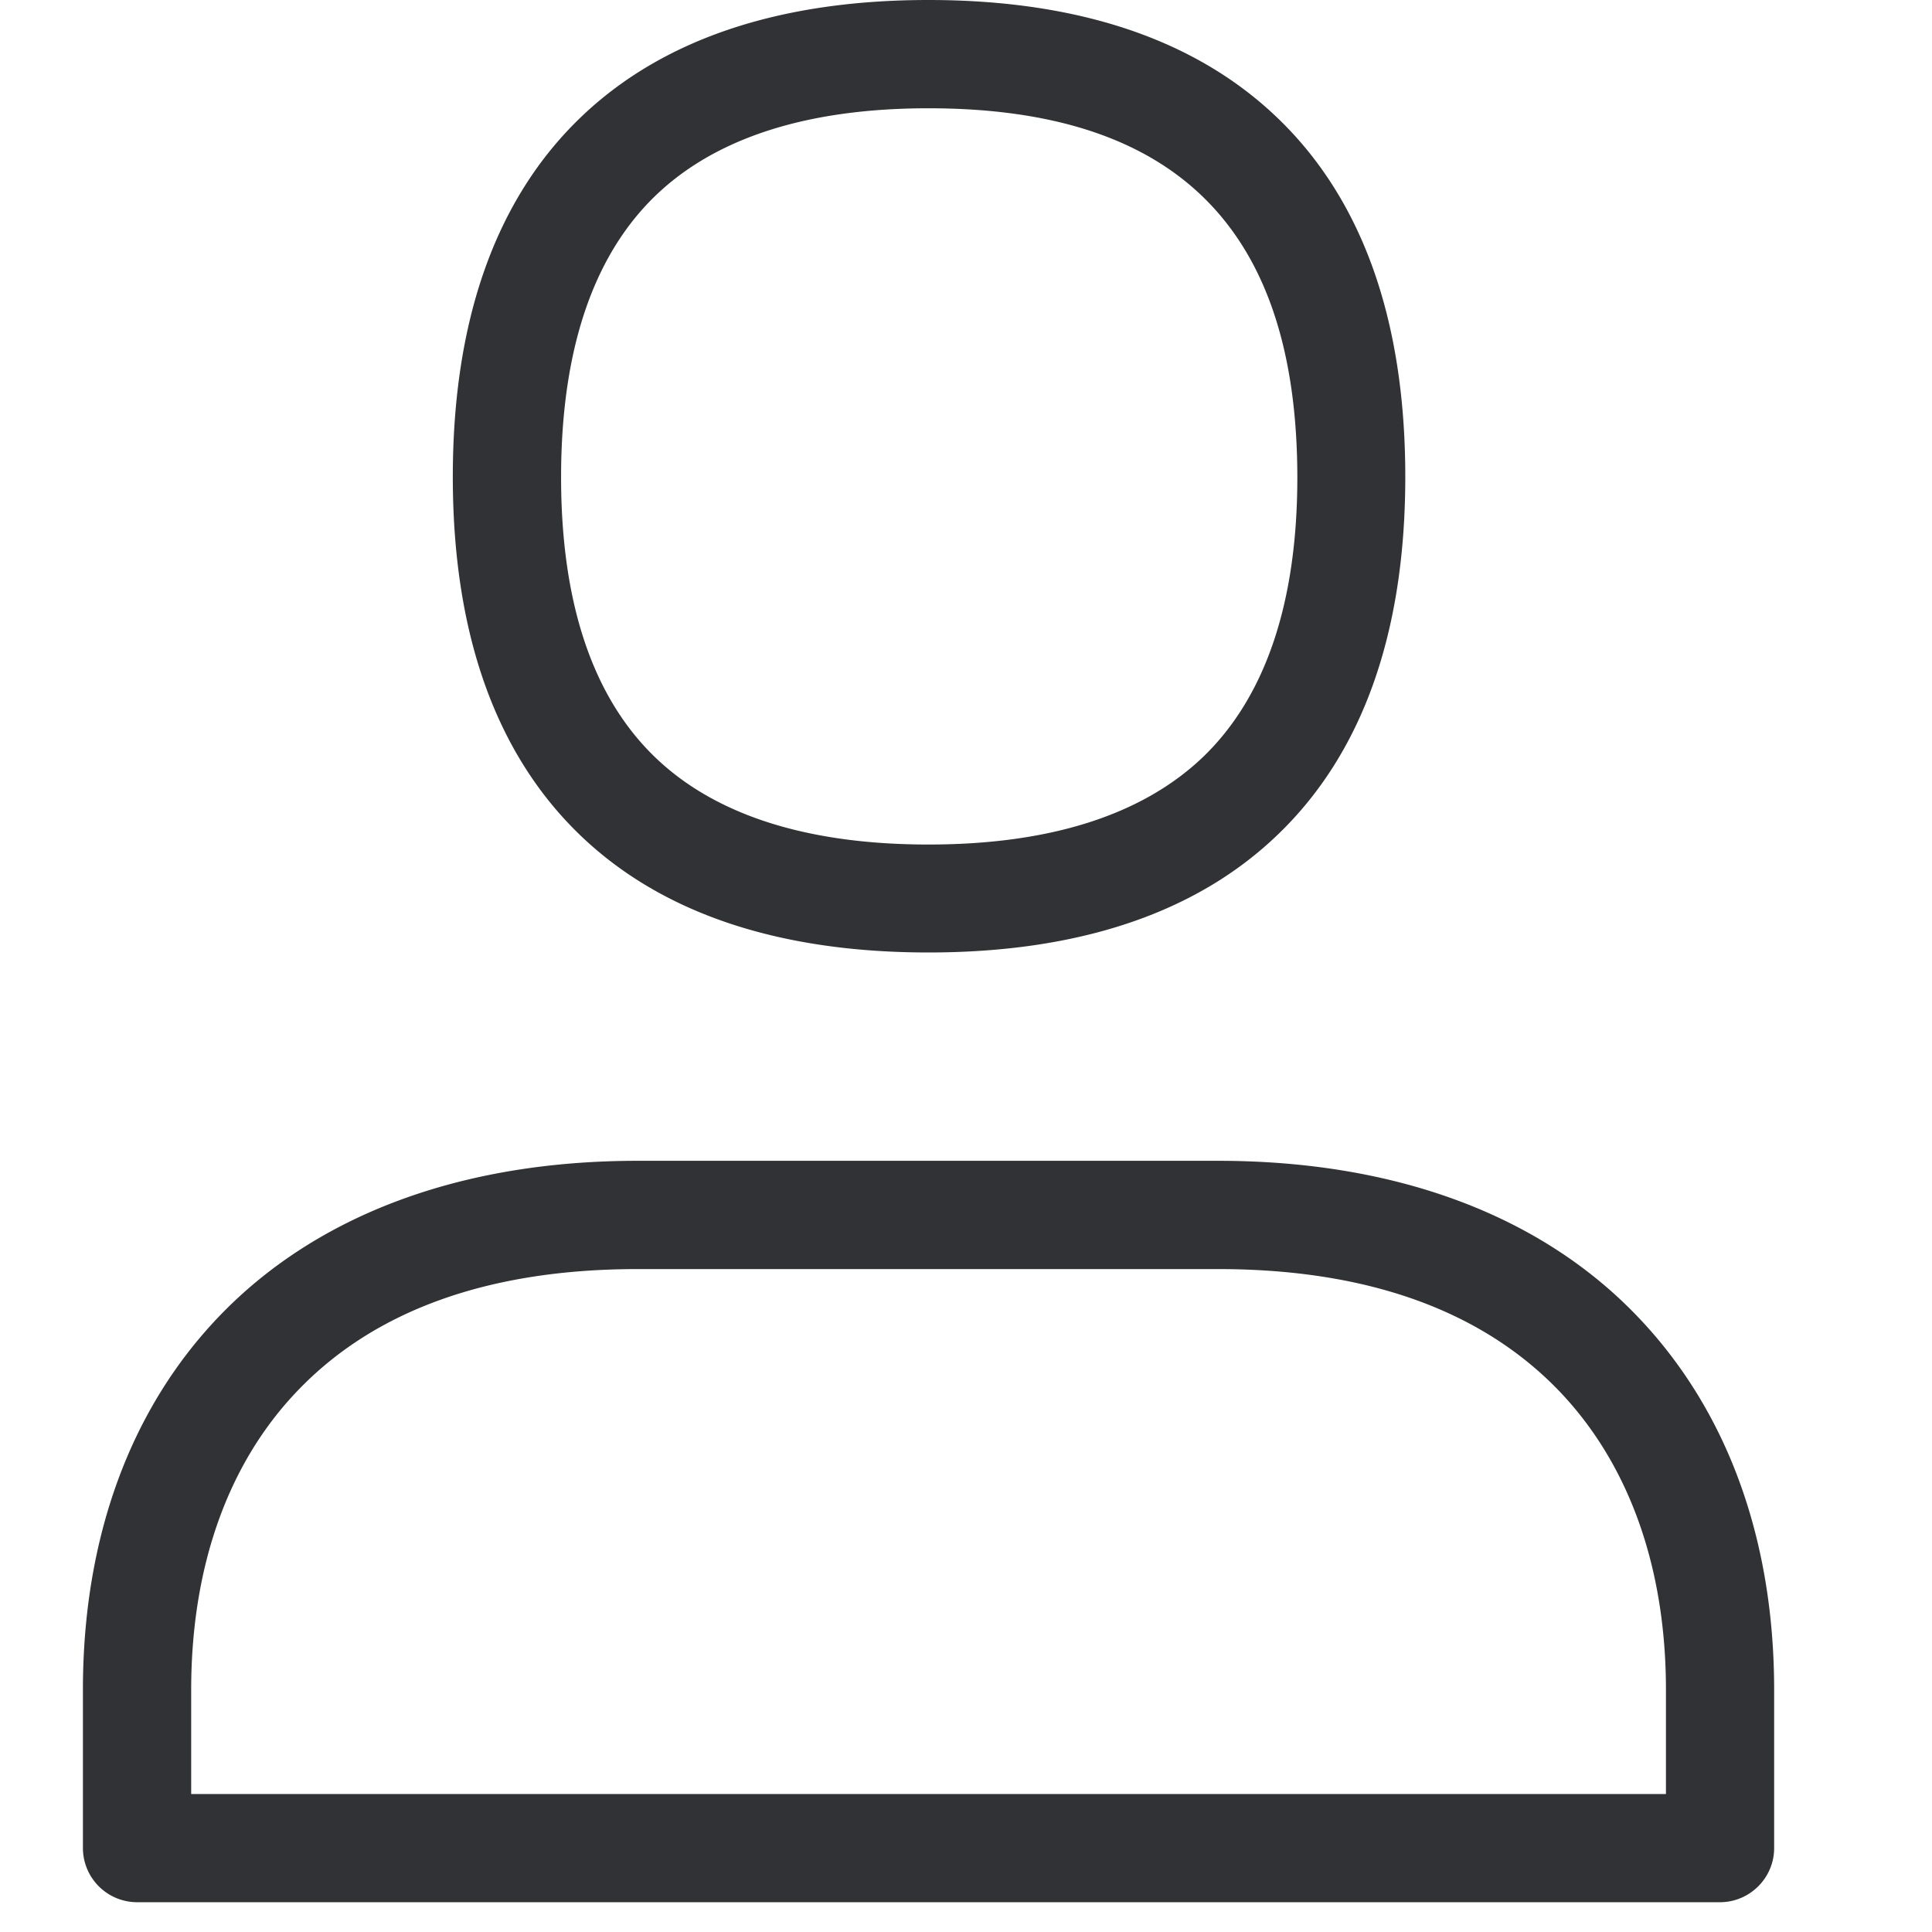 <svg width="24" height="24" xmlns="http://www.w3.org/2000/svg"><path d="M11.534 11.832c-1.868 0-3.324-.49-4.332-1.462C6.156 9.36 5.625 7.866 5.625 5.923s.531-3.442 1.577-4.454C8.21.494 9.666 0 11.534 0c1.87 0 3.328.494 4.34 1.469 1.052 1.012 1.583 2.51 1.583 4.454 0 1.943-.534 3.438-1.586 4.447-1.009.971-2.468 1.462-4.337 1.462zm0-10.487c-1.505 0-2.648.366-3.398 1.092-.773.75-1.166 1.923-1.166 3.49 0 1.565.393 2.732 1.166 3.478.746.72 1.89 1.086 3.398 1.086 1.51 0 2.656-.367 3.409-1.086.776-.746 1.173-1.916 1.173-3.476-.003-3.085-1.503-4.584-4.582-4.584zm9.832 22.285H1.703a.674.674 0 01-.673-.672v-1.966c0-1.883.585-3.486 1.694-4.642 1.21-1.26 3.005-1.93 5.197-1.93h7.21c2.192 0 3.993.666 5.203 1.926 1.116 1.16 1.705 2.763 1.705 4.646v1.966c0 .37-.303.672-.673.672zM2.375 22.286h18.32v-1.294c0-1.526-.461-2.81-1.329-3.715-.968-1.005-2.393-1.512-4.235-1.512h-7.21c-1.842 0-3.264.507-4.225 1.512-.864.901-1.321 2.185-1.321 3.715v1.294z" fill="#313235" fill-rule="nonzero"/></svg>